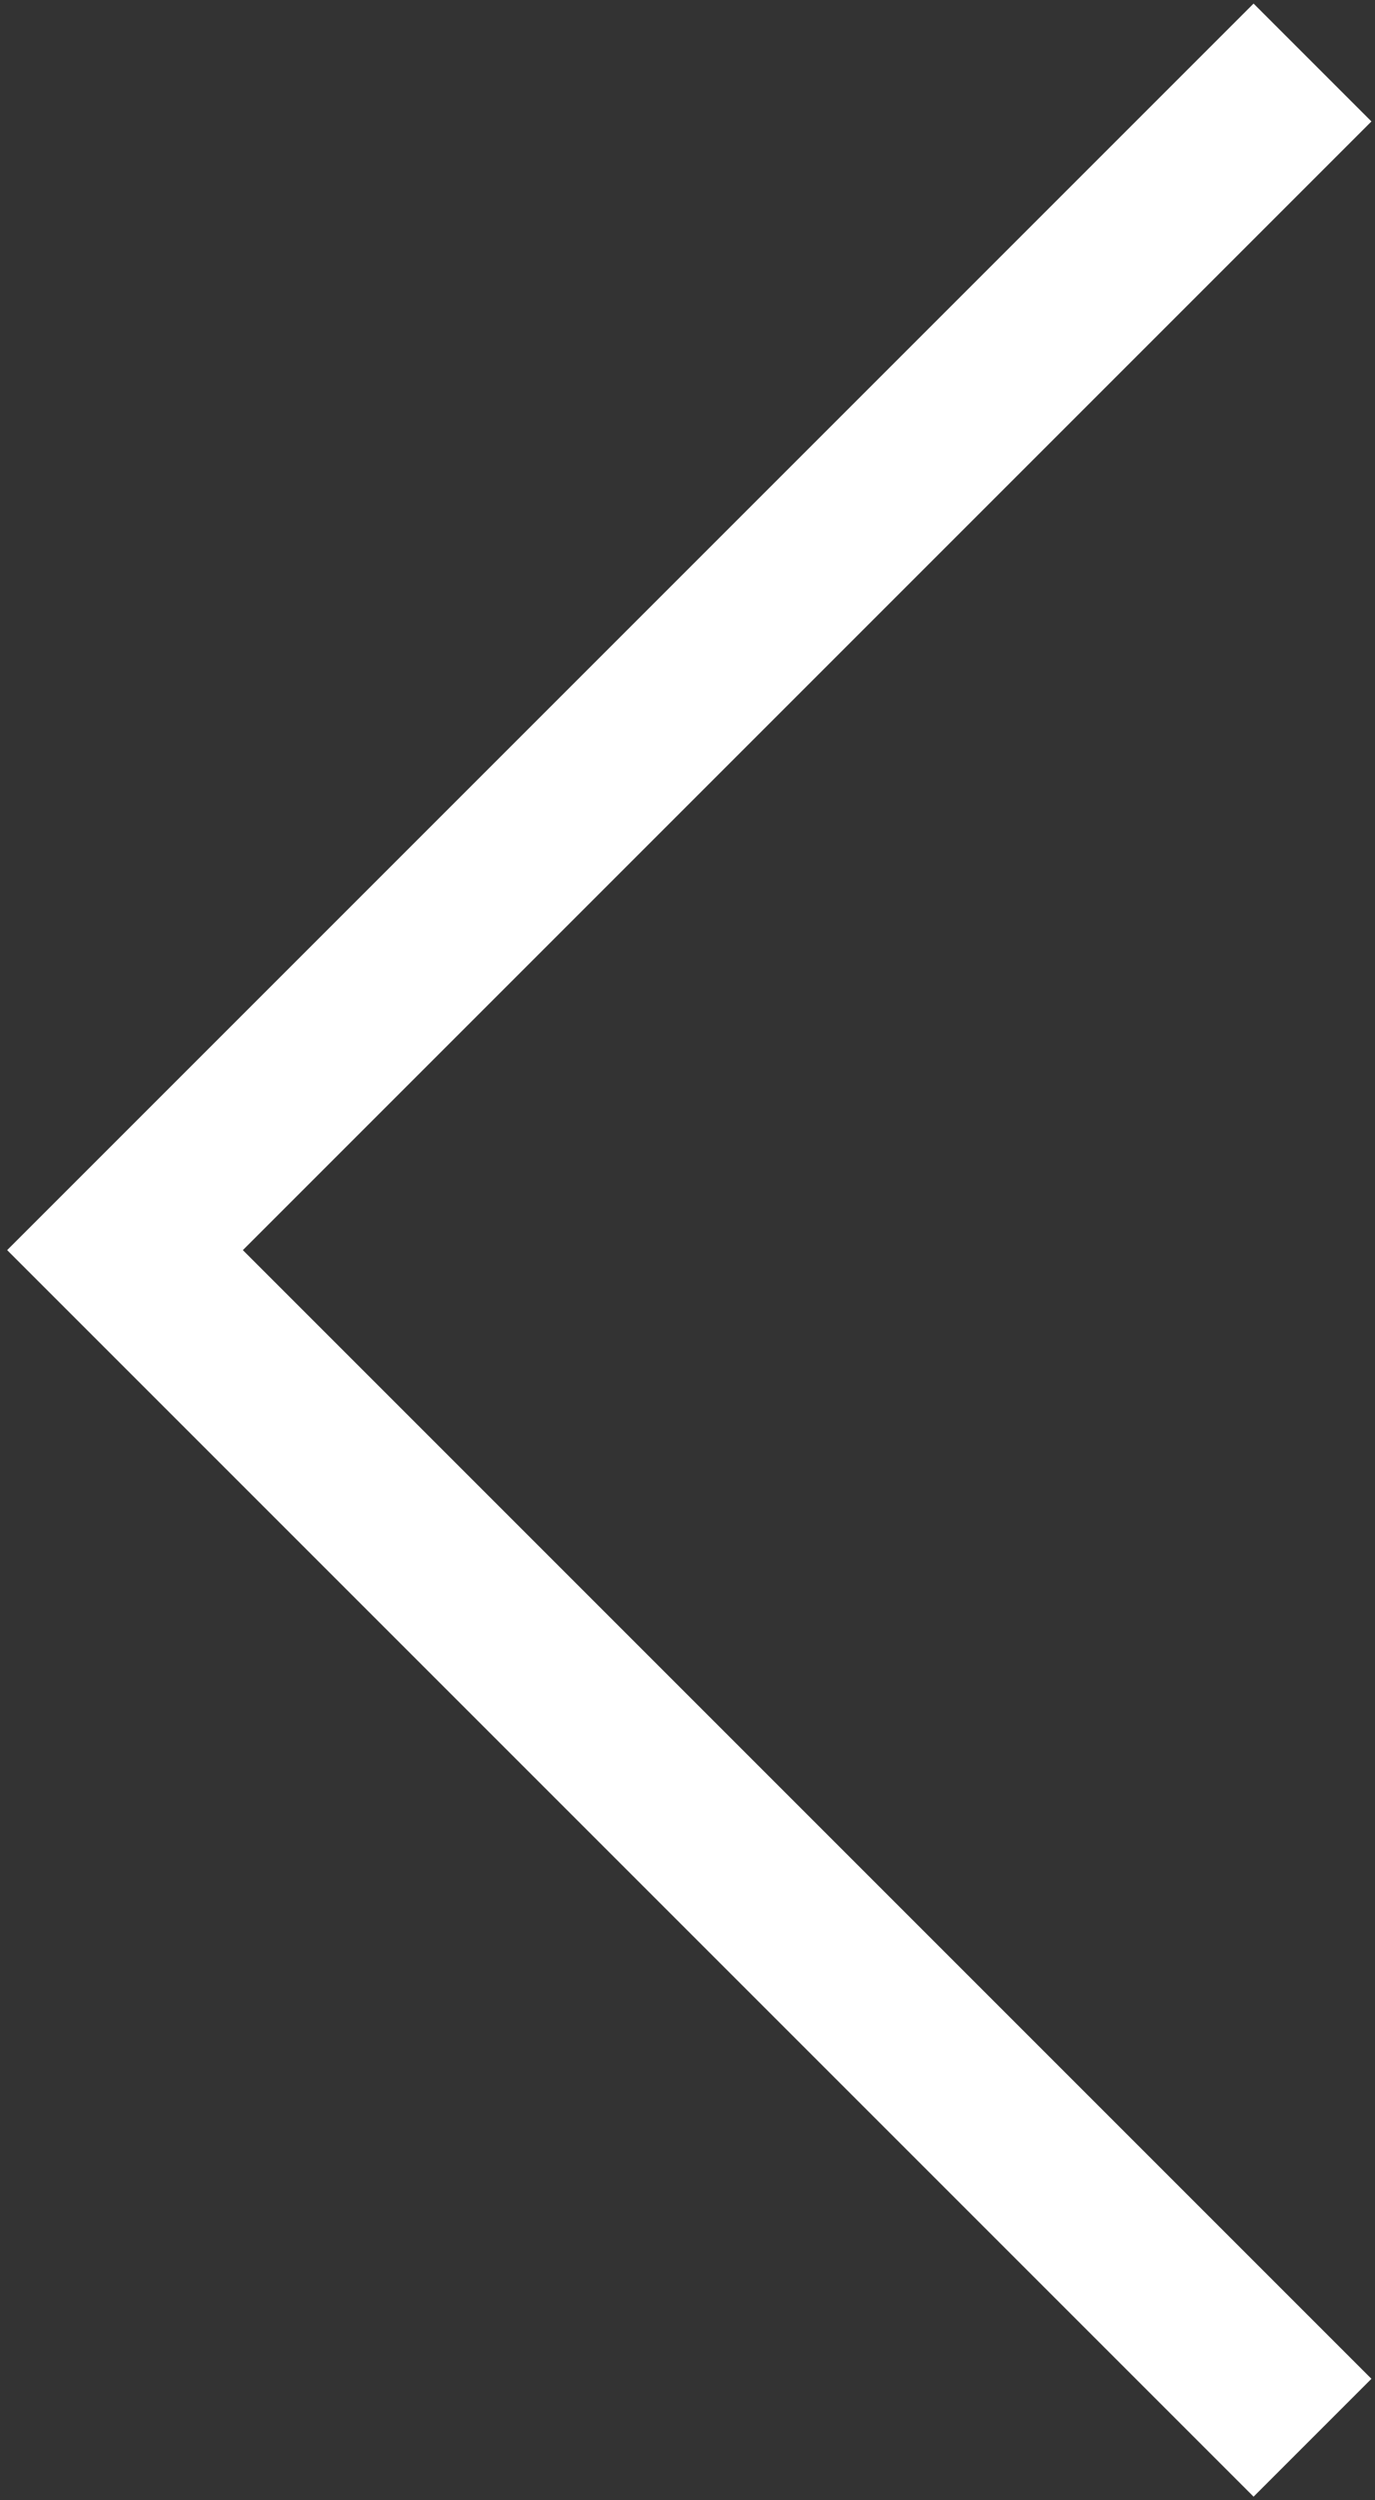 <svg width="33" id="svg_slide_prew_icon" height="60" viewBox="0 0 33 60" fill="none" xmlns="http://www.w3.org/2000/svg">
<rect x="0" y="0" width="33" height="60" fill="#333333" stroke="none"/>
<path d="M31.5 1.5L3 30L31.5 58.5" stroke="#ffffff" stroke-width="4"/>
</svg>
